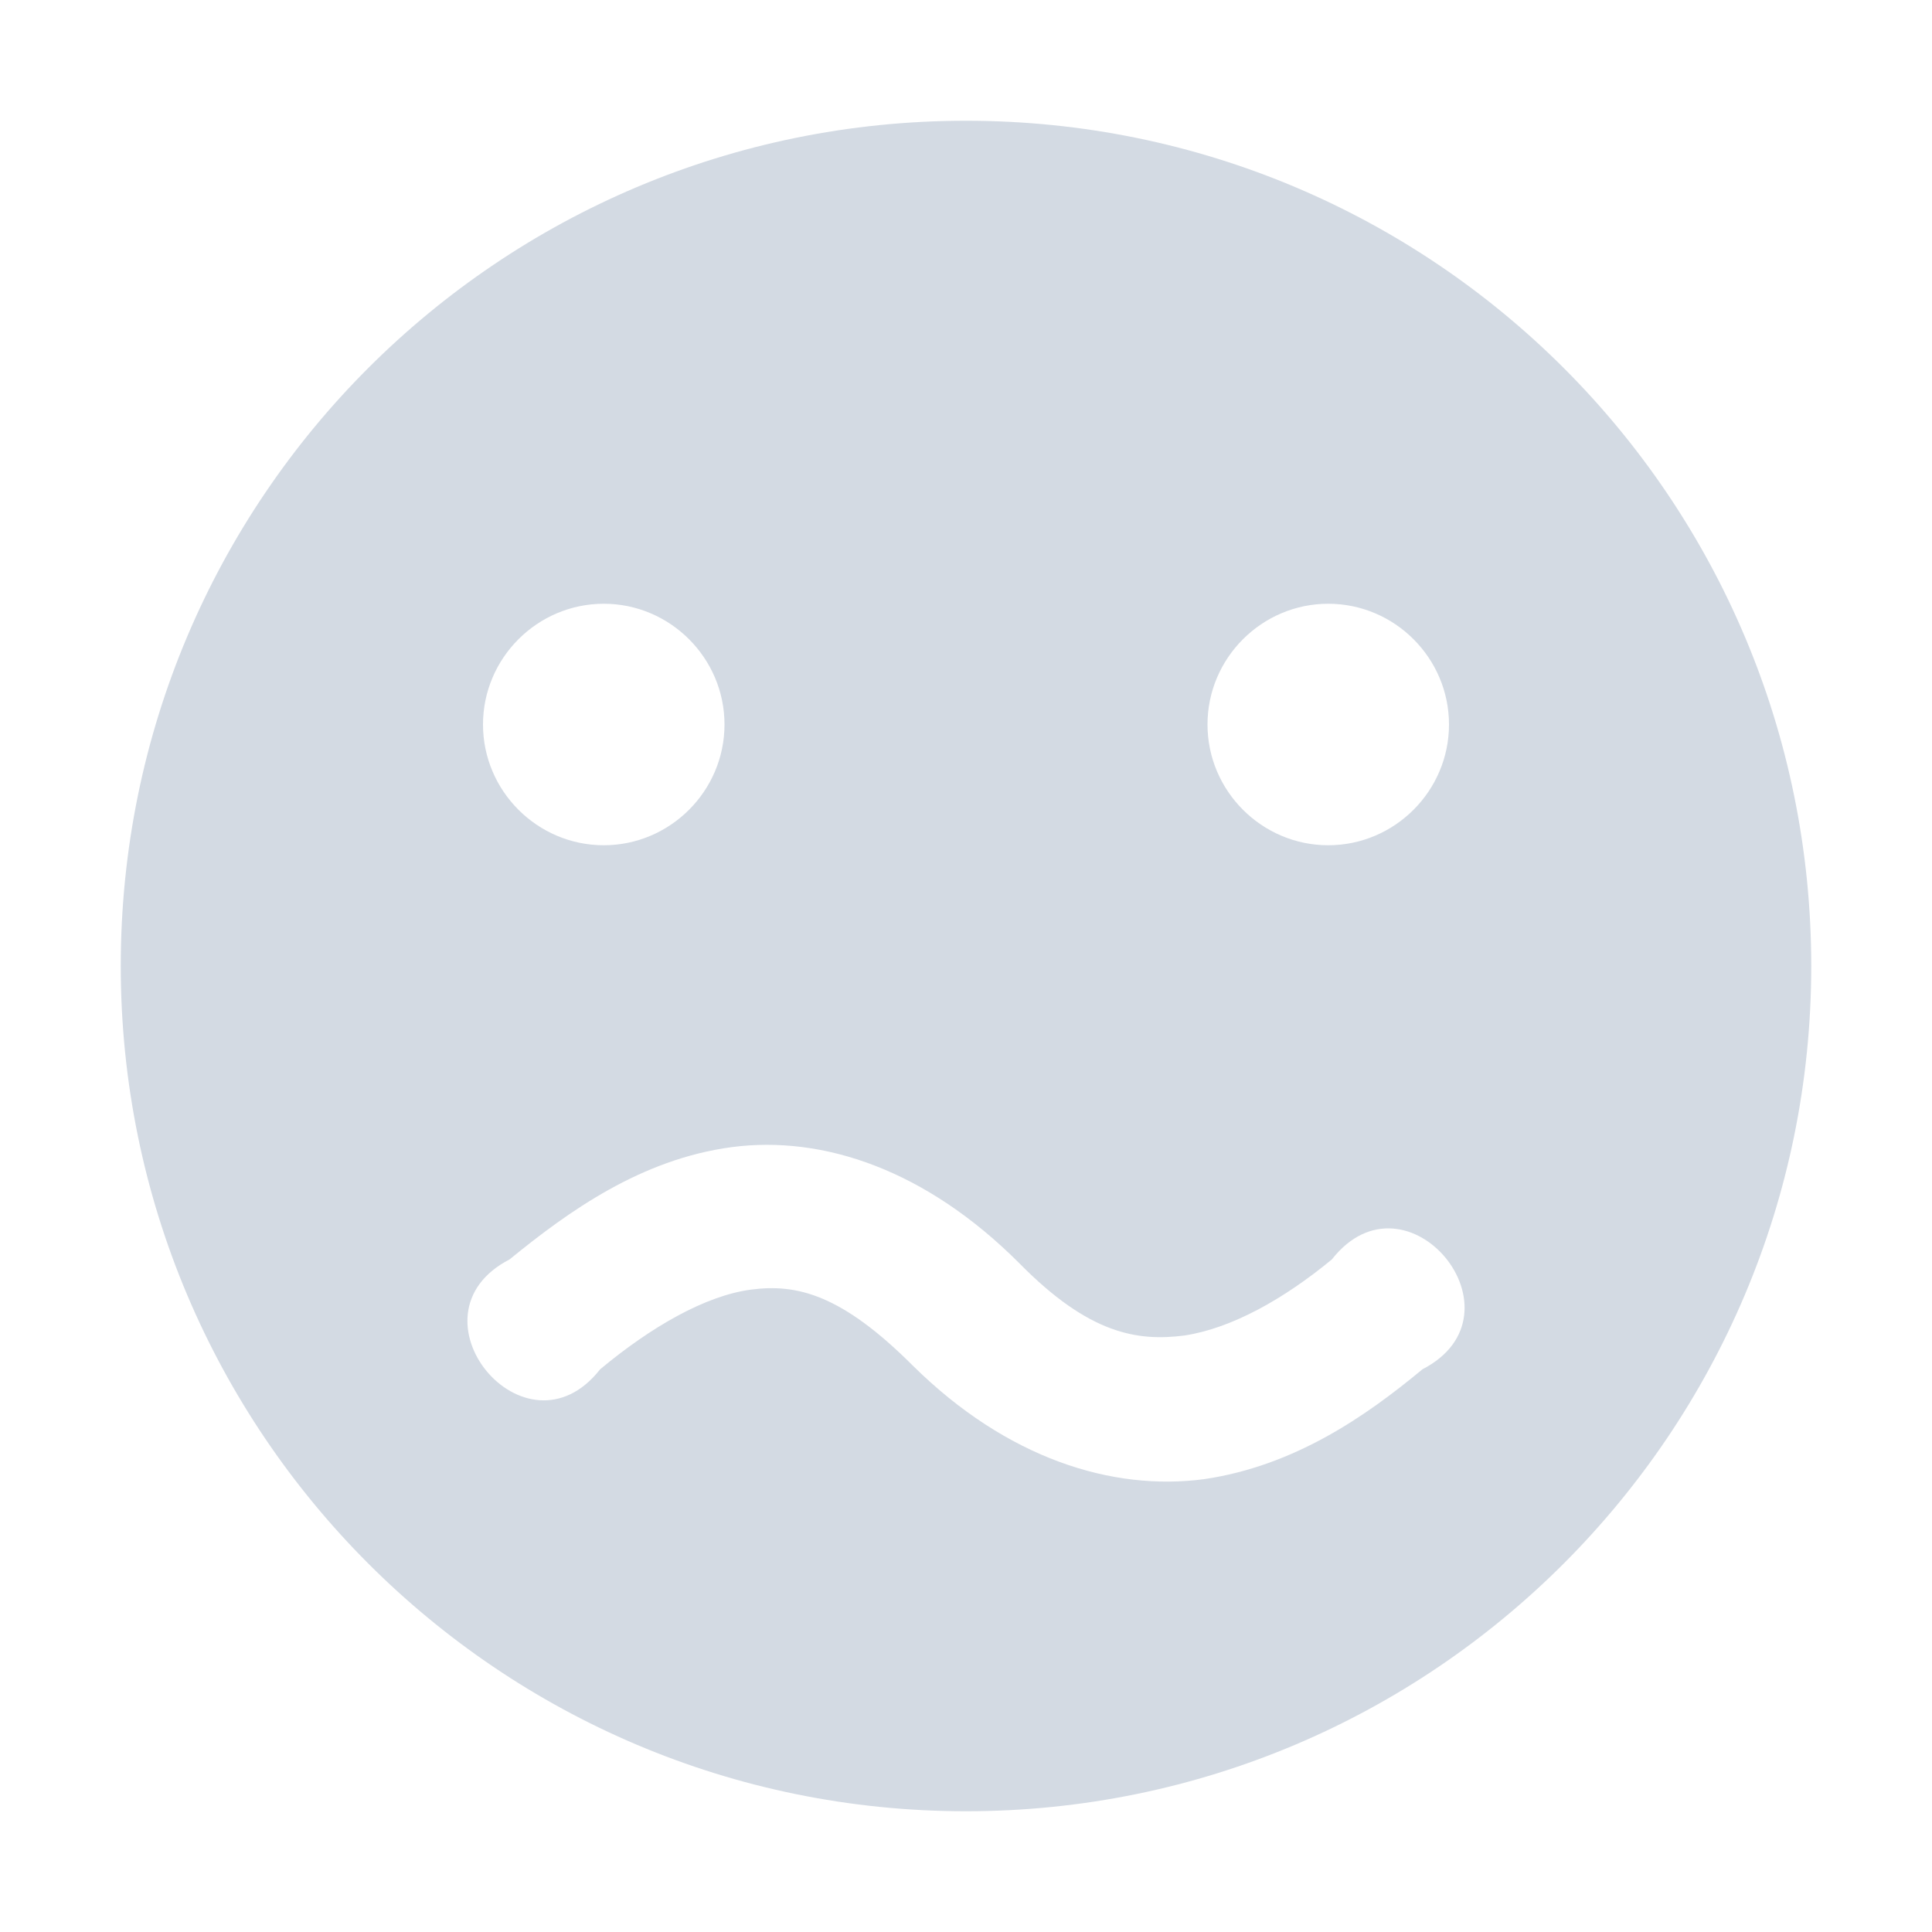 <svg xmlns="http://www.w3.org/2000/svg" width="16" height="16"><path d="M8 1C4.13 1 1 4.13 1 8c0 3.86 3.13 7 7 7s7-3.14 7-7c0-3.87-3.13-7-7-7zM5 5c.55 0 1 .45 1 1s-.45 1-1 1-1-.45-1-1 .45-1 1-1zm6 0c.55 0 1 .45 1 1s-.45 1-1 1-1-.45-1-1 .45-1 1-1zM6.06 9.5c.76-.1 1.61.19 2.38.96.58.59.98.65 1.37.6.39-.06.82-.3 1.22-.63.62-.79 1.64.45.75.91-.47.39-1.06.8-1.81.91-.76.1-1.63-.17-2.41-.94-.59-.59-.96-.68-1.34-.63-.38.05-.83.31-1.25.66-.62.79-1.64-.45-.75-.91.49-.4 1.09-.83 1.84-.93z" fill="#d3dae3"/></svg>